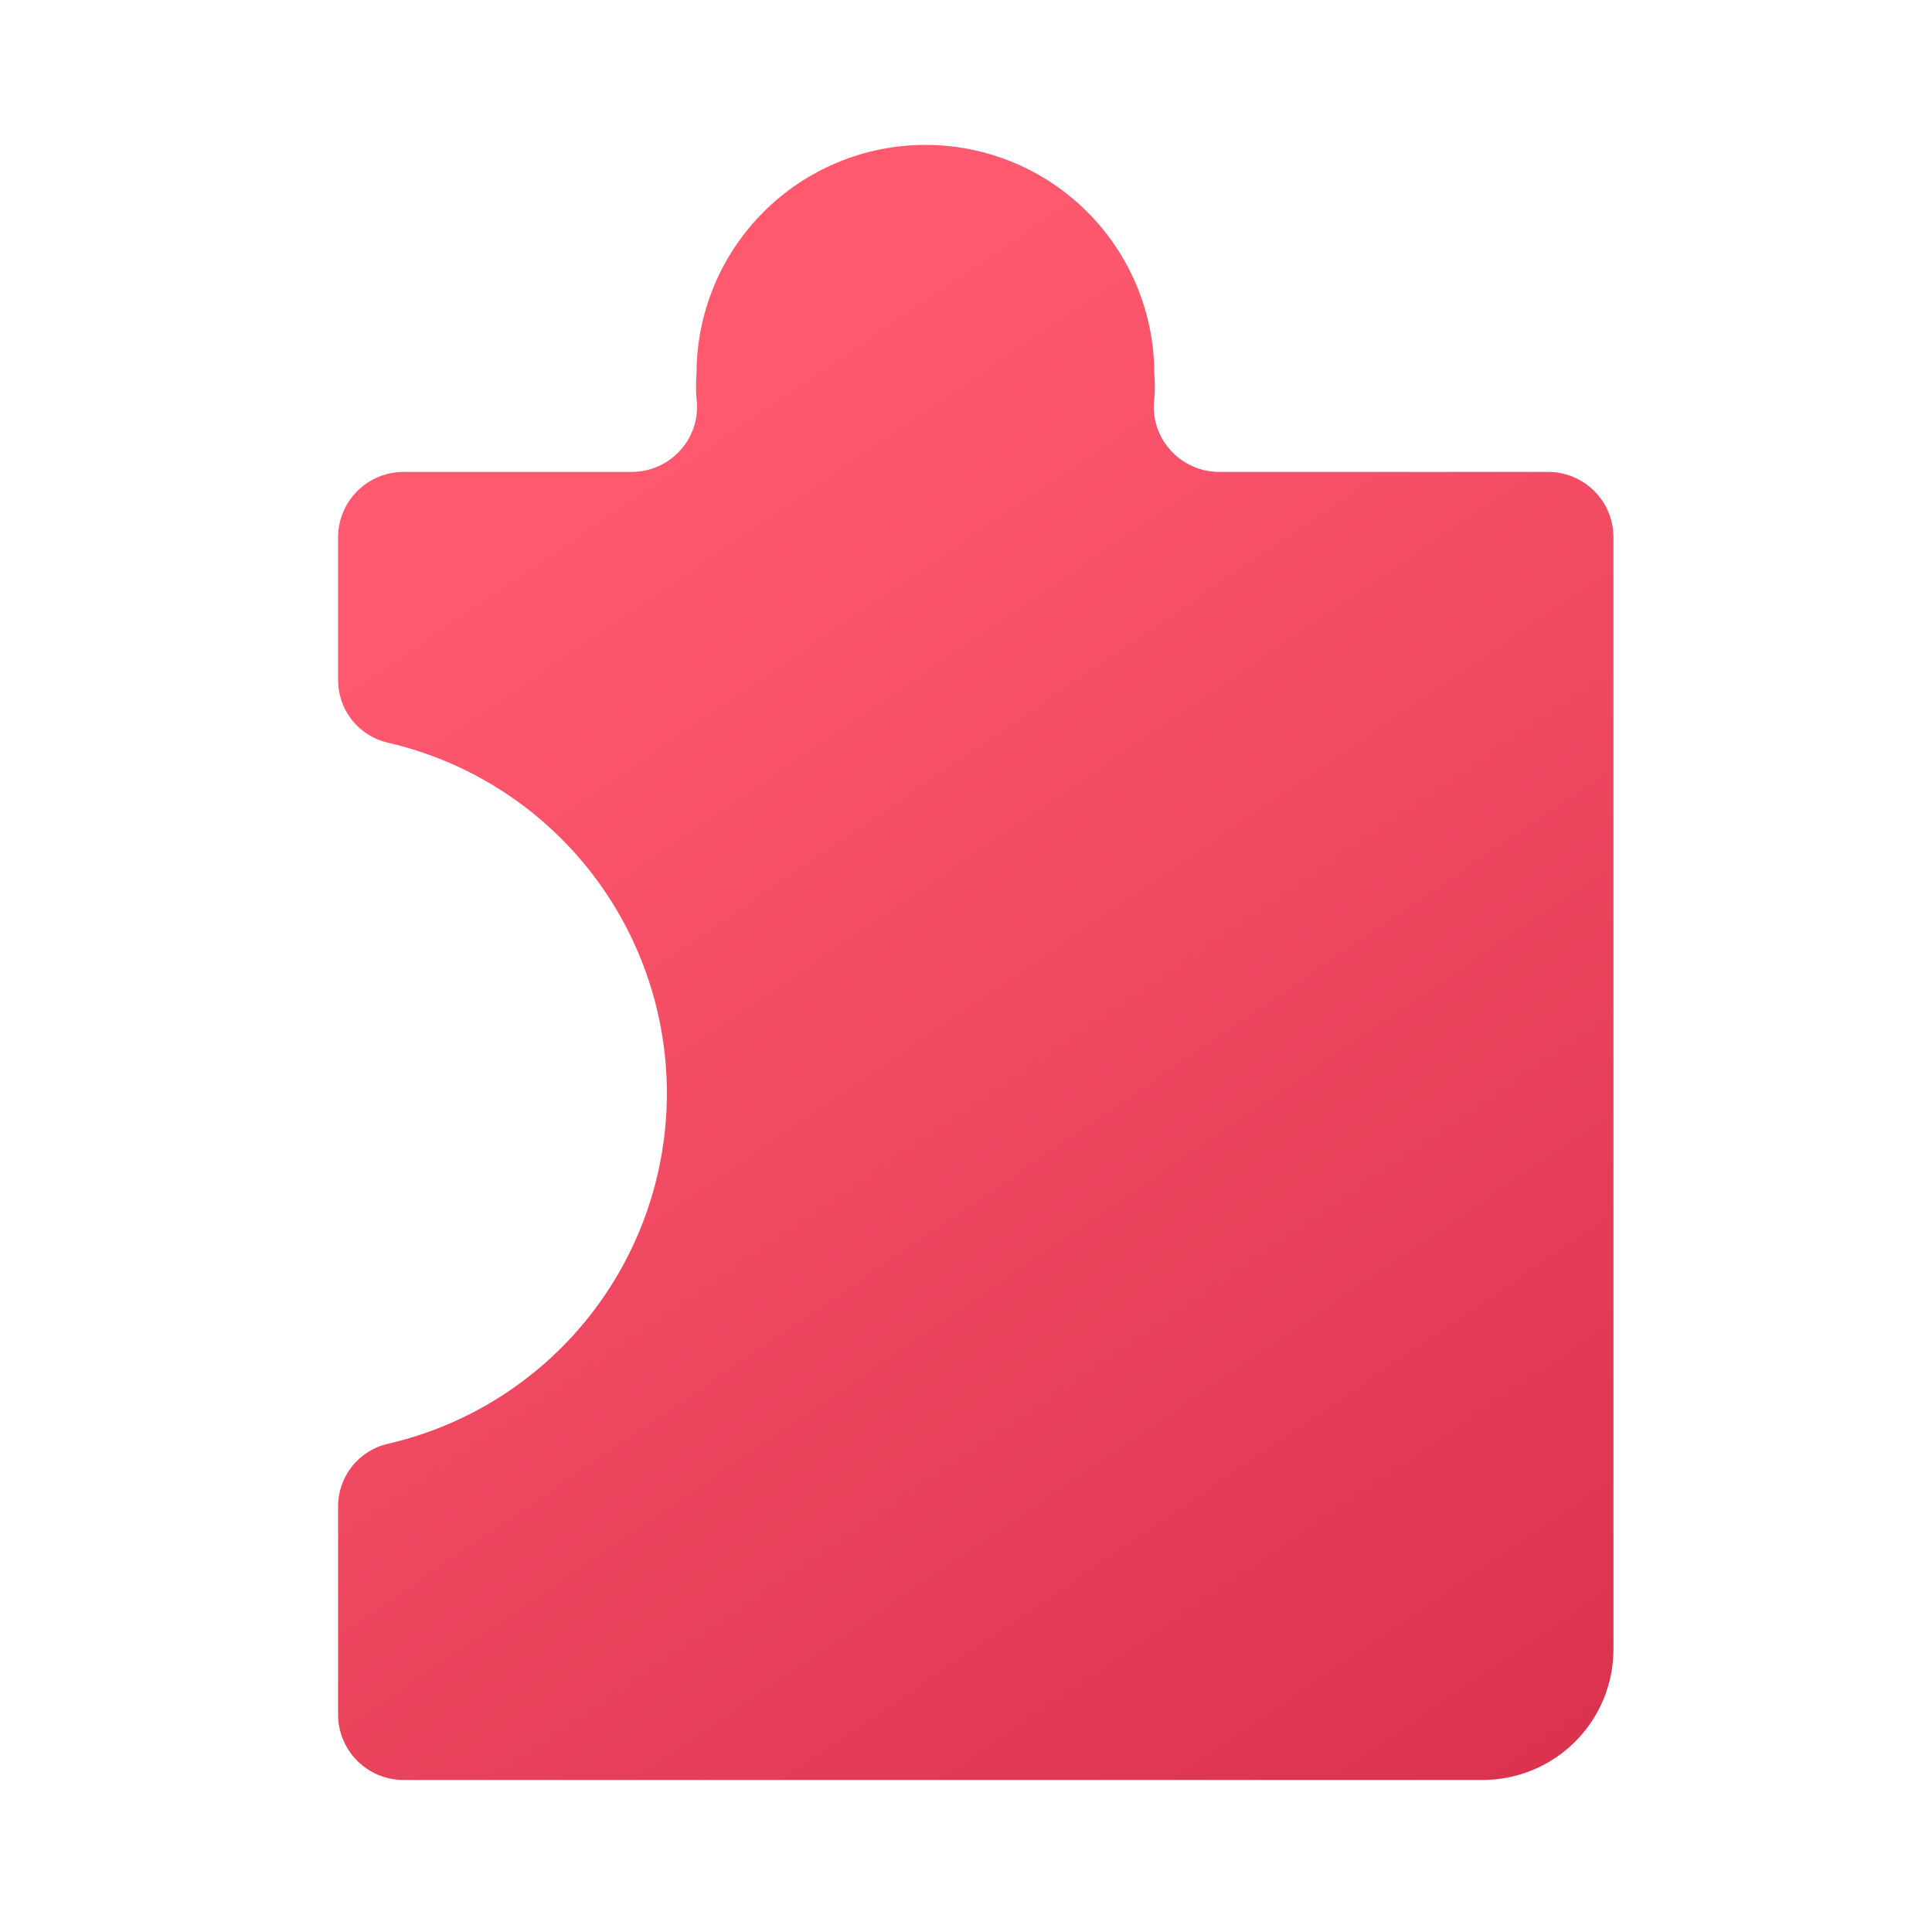 <svg width="80" height="80" viewBox="0 0 80 80" fill="none" xmlns="http://www.w3.org/2000/svg">
<path d="M50.507 19.541C50.117 19.544 49.732 19.464 49.377 19.305C49.022 19.146 48.705 18.913 48.448 18.62C48.195 18.335 48.005 17.999 47.893 17.635C47.781 17.27 47.749 16.886 47.798 16.508C47.827 16.165 47.827 15.821 47.798 15.479C47.798 12.965 46.8 10.554 45.022 8.776C43.245 6.999 40.834 6 38.32 6C35.806 6 33.395 6.999 31.617 8.776C29.84 10.554 28.841 12.965 28.841 15.479C28.813 15.821 28.813 16.165 28.841 16.508C28.891 16.886 28.858 17.27 28.746 17.635C28.634 17.999 28.445 18.335 28.191 18.62C27.934 18.913 27.617 19.146 27.262 19.305C26.907 19.464 26.522 19.544 26.133 19.541H16.708C15.99 19.541 15.301 19.826 14.793 20.334C14.285 20.842 14 21.531 14 22.249V28.153C13.997 28.756 14.199 29.341 14.573 29.814C14.947 30.287 15.471 30.618 16.058 30.753C19.343 31.509 22.273 33.355 24.372 35.992C26.471 38.629 27.614 41.899 27.614 45.269C27.614 48.639 26.471 51.909 24.372 54.546C22.273 57.182 19.343 59.029 16.058 59.785C15.471 59.92 14.947 60.251 14.573 60.724C14.199 61.196 13.997 61.782 14 62.385V70.997C14 71.715 14.285 72.404 14.793 72.912C15.301 73.42 15.99 73.705 16.708 73.705H61.394C62.83 73.705 64.208 73.134 65.224 72.119C66.239 71.103 66.81 69.725 66.81 68.289V22.249C66.81 21.531 66.525 20.842 66.017 20.334C65.509 19.826 64.82 19.541 64.102 19.541H50.507Z" fill="url(#paint0_linear_806_9)"/>
<defs>
<linearGradient id="paint0_linear_806_9" x1="28.071" y1="18.363" x2="66.928" y2="75.471" gradientUnits="userSpaceOnUse">
<stop stop-color="#FF5970"/>
<stop offset="1" stop-color="#D9304C"/>
</linearGradient>
</defs>
</svg>
